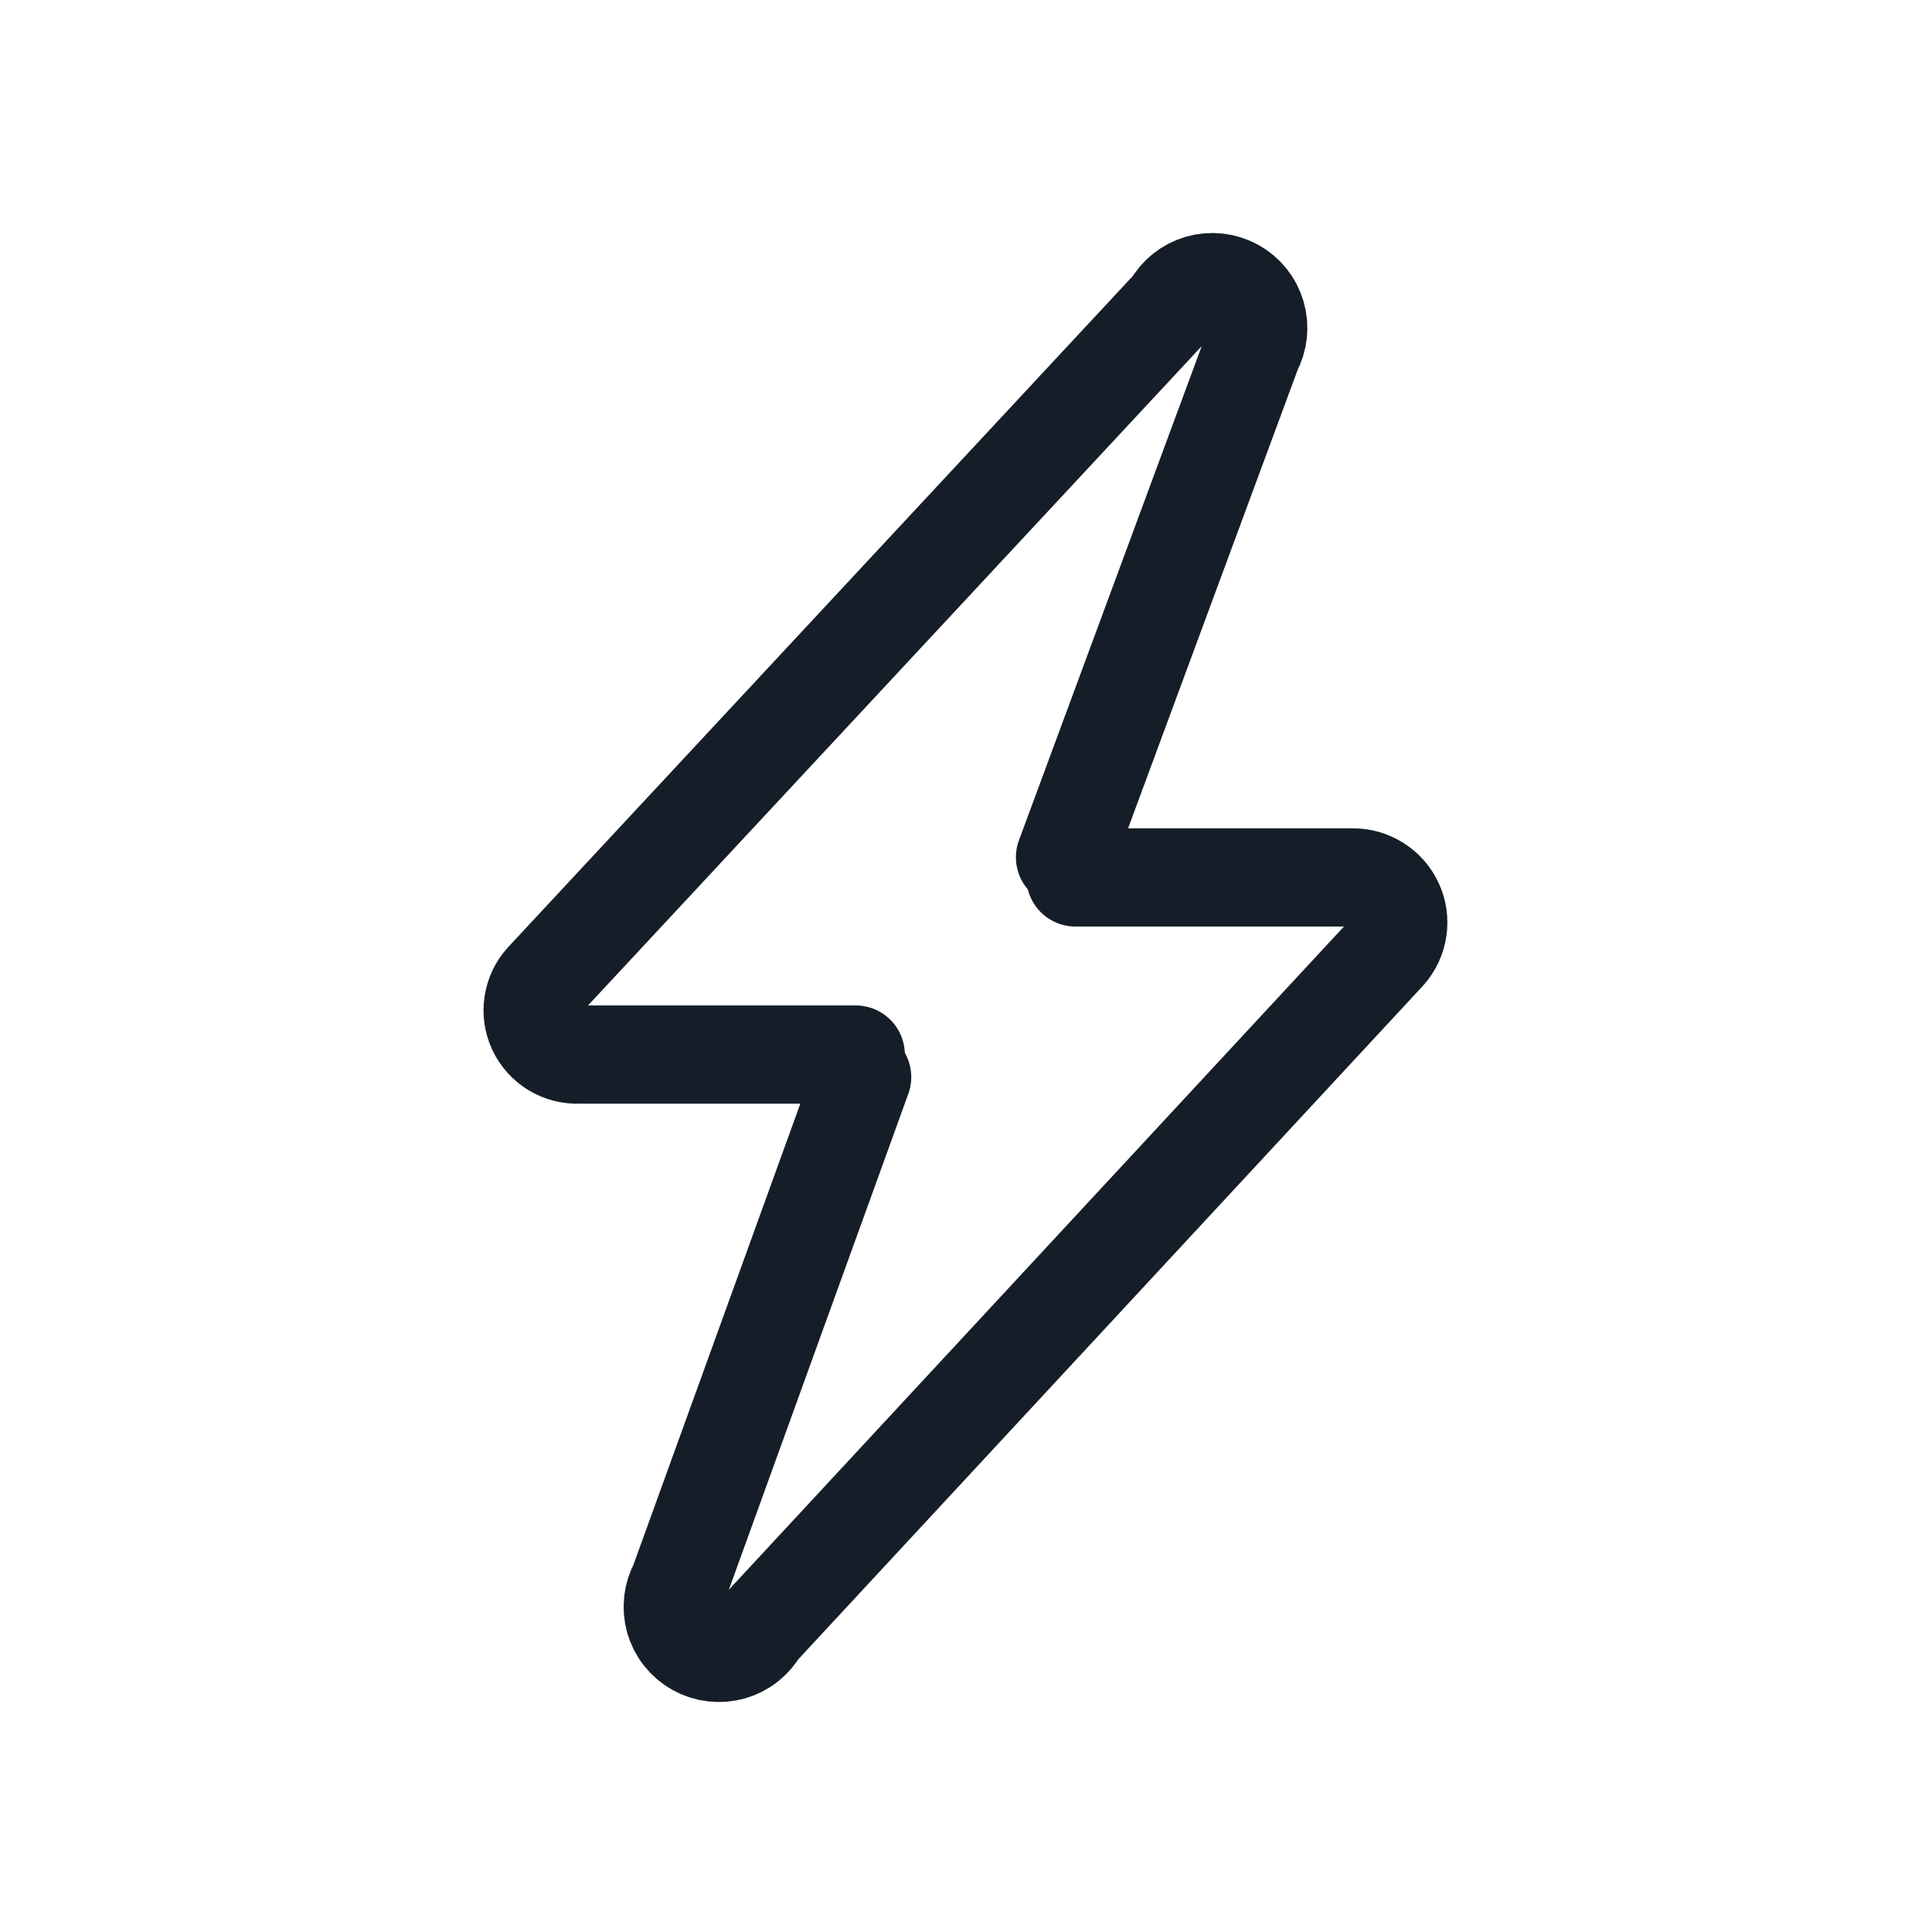 <svg width="24" height="24" viewBox="0 0 24 24" fill="none" xmlns="http://www.w3.org/2000/svg">
<path d="M10.63 13.1H7.19C7.081 13.105 6.974 13.077 6.881 13.021C6.788 12.964 6.714 12.882 6.668 12.783C6.622 12.685 6.606 12.575 6.623 12.468C6.639 12.36 6.687 12.26 6.76 12.18L14.56 3.8C14.633 3.667 14.755 3.569 14.901 3.527C15.046 3.485 15.202 3.502 15.335 3.575C15.468 3.648 15.566 3.771 15.608 3.916C15.65 4.061 15.633 4.217 15.56 4.35L13.23 10.65" stroke="#151E28" stroke-width="1.22" stroke-linecap="round" stroke-linejoin="round"/>
<path d="M13.36 10.9H16.8C16.909 10.898 17.015 10.928 17.107 10.986C17.199 11.043 17.272 11.126 17.318 11.225C17.364 11.323 17.38 11.433 17.364 11.54C17.348 11.648 17.302 11.748 17.23 11.83L9.43 20.24C9.393 20.306 9.344 20.363 9.285 20.41C9.226 20.457 9.158 20.491 9.086 20.512C9.013 20.532 8.937 20.538 8.863 20.529C8.788 20.52 8.716 20.497 8.65 20.46C8.584 20.423 8.527 20.374 8.48 20.315C8.433 20.256 8.399 20.188 8.378 20.116C8.358 20.043 8.352 19.967 8.361 19.893C8.37 19.818 8.393 19.746 8.43 19.68L10.71 13.38" stroke="#151E28" stroke-width="1.22" stroke-linecap="round" stroke-linejoin="round"/>
</svg>
